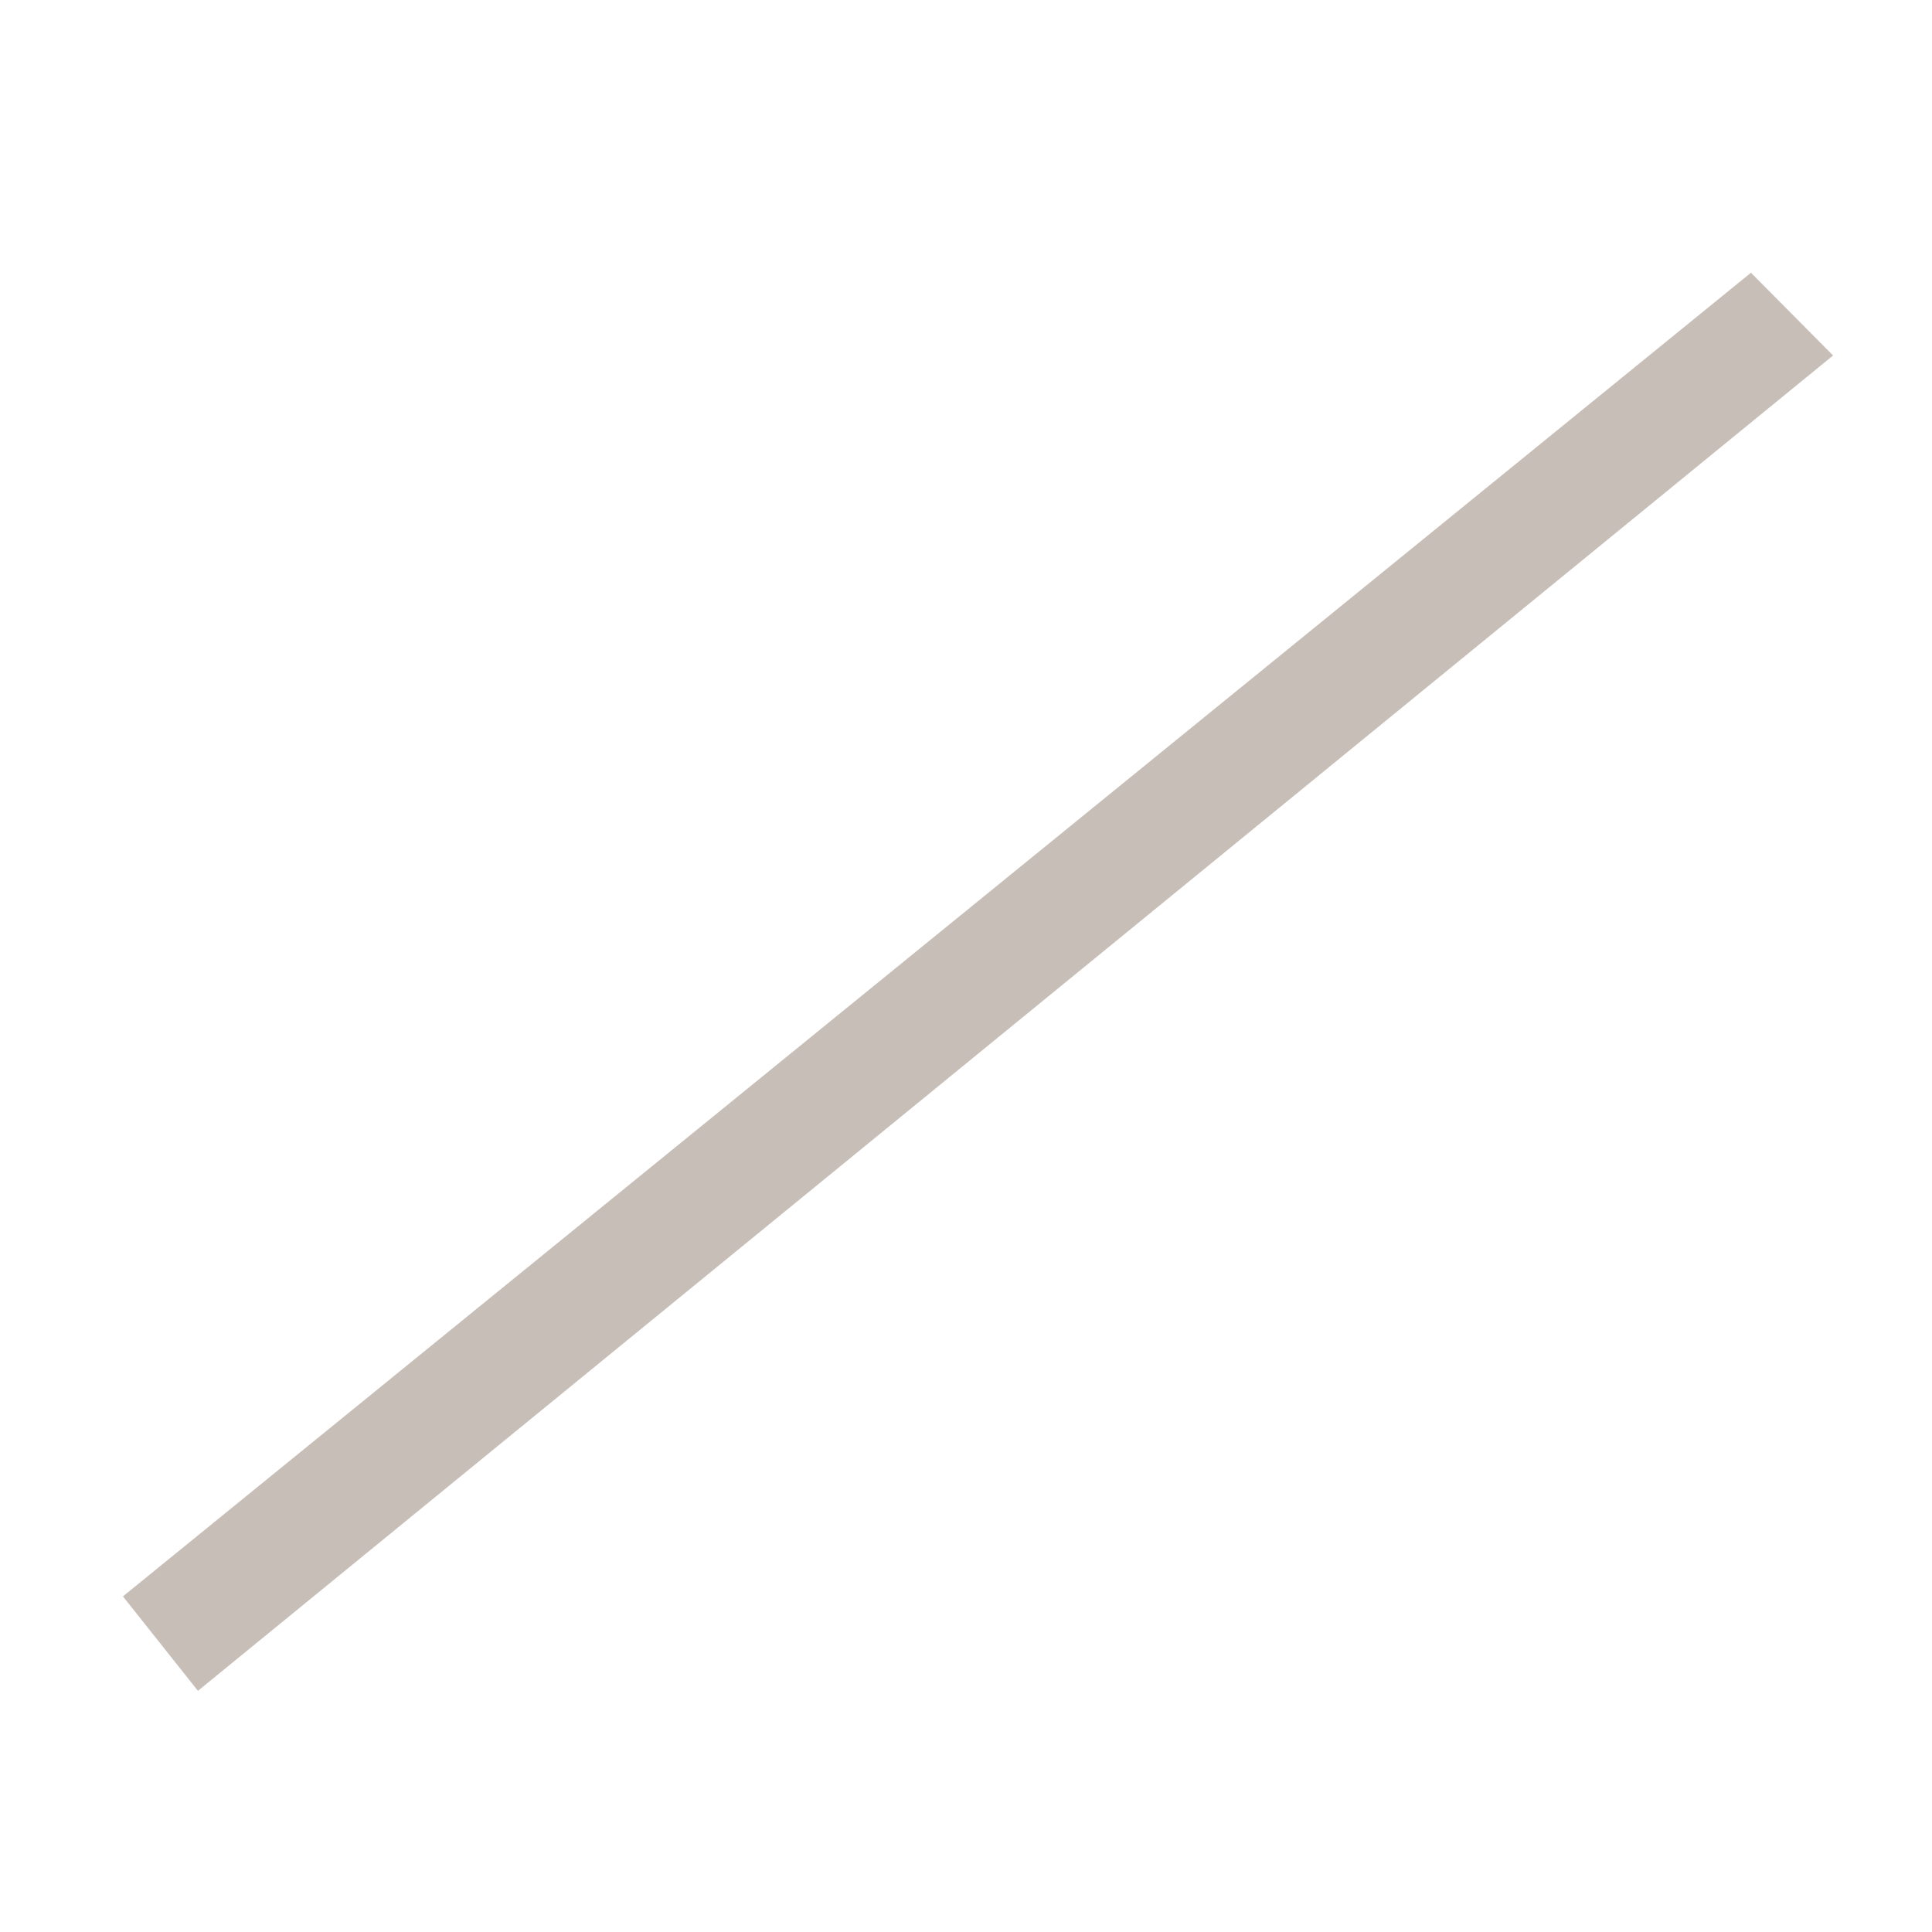 <svg xmlns="http://www.w3.org/2000/svg" width="24" height="24" viewBox="0 0 24 24">
  <defs>
    <style>
      .cls-1 {
        fill: #c7beb7;
      }

      .cls-2, .cls-4 {
        fill: none;
      }

      .cls-2 {
        stroke: #707070;
        opacity: 0;
      }

      .cls-3 {
        stroke: none;
      }
    </style>
  </defs>
  <g id="Drawing_3" data-name="Drawing 3" transform="translate(-161 -305)">
    <path id="Drawing_3-2" data-name="Drawing 3" class="cls-1" d="M-4785.333,9914.482l20.224-16.443,1.02,1.028-20.312,16.588Z" transform="translate(4947.86 -9589.651)"/>
    <g id="Rectangle_1935" data-name="Rectangle 1935" class="cls-2" transform="translate(161 305)">
      <rect class="cls-3" width="24" height="24"/>
      <rect class="cls-4" x="0.5" y="0.5" width="23" height="23"/>
    </g>
  </g>
</svg>
